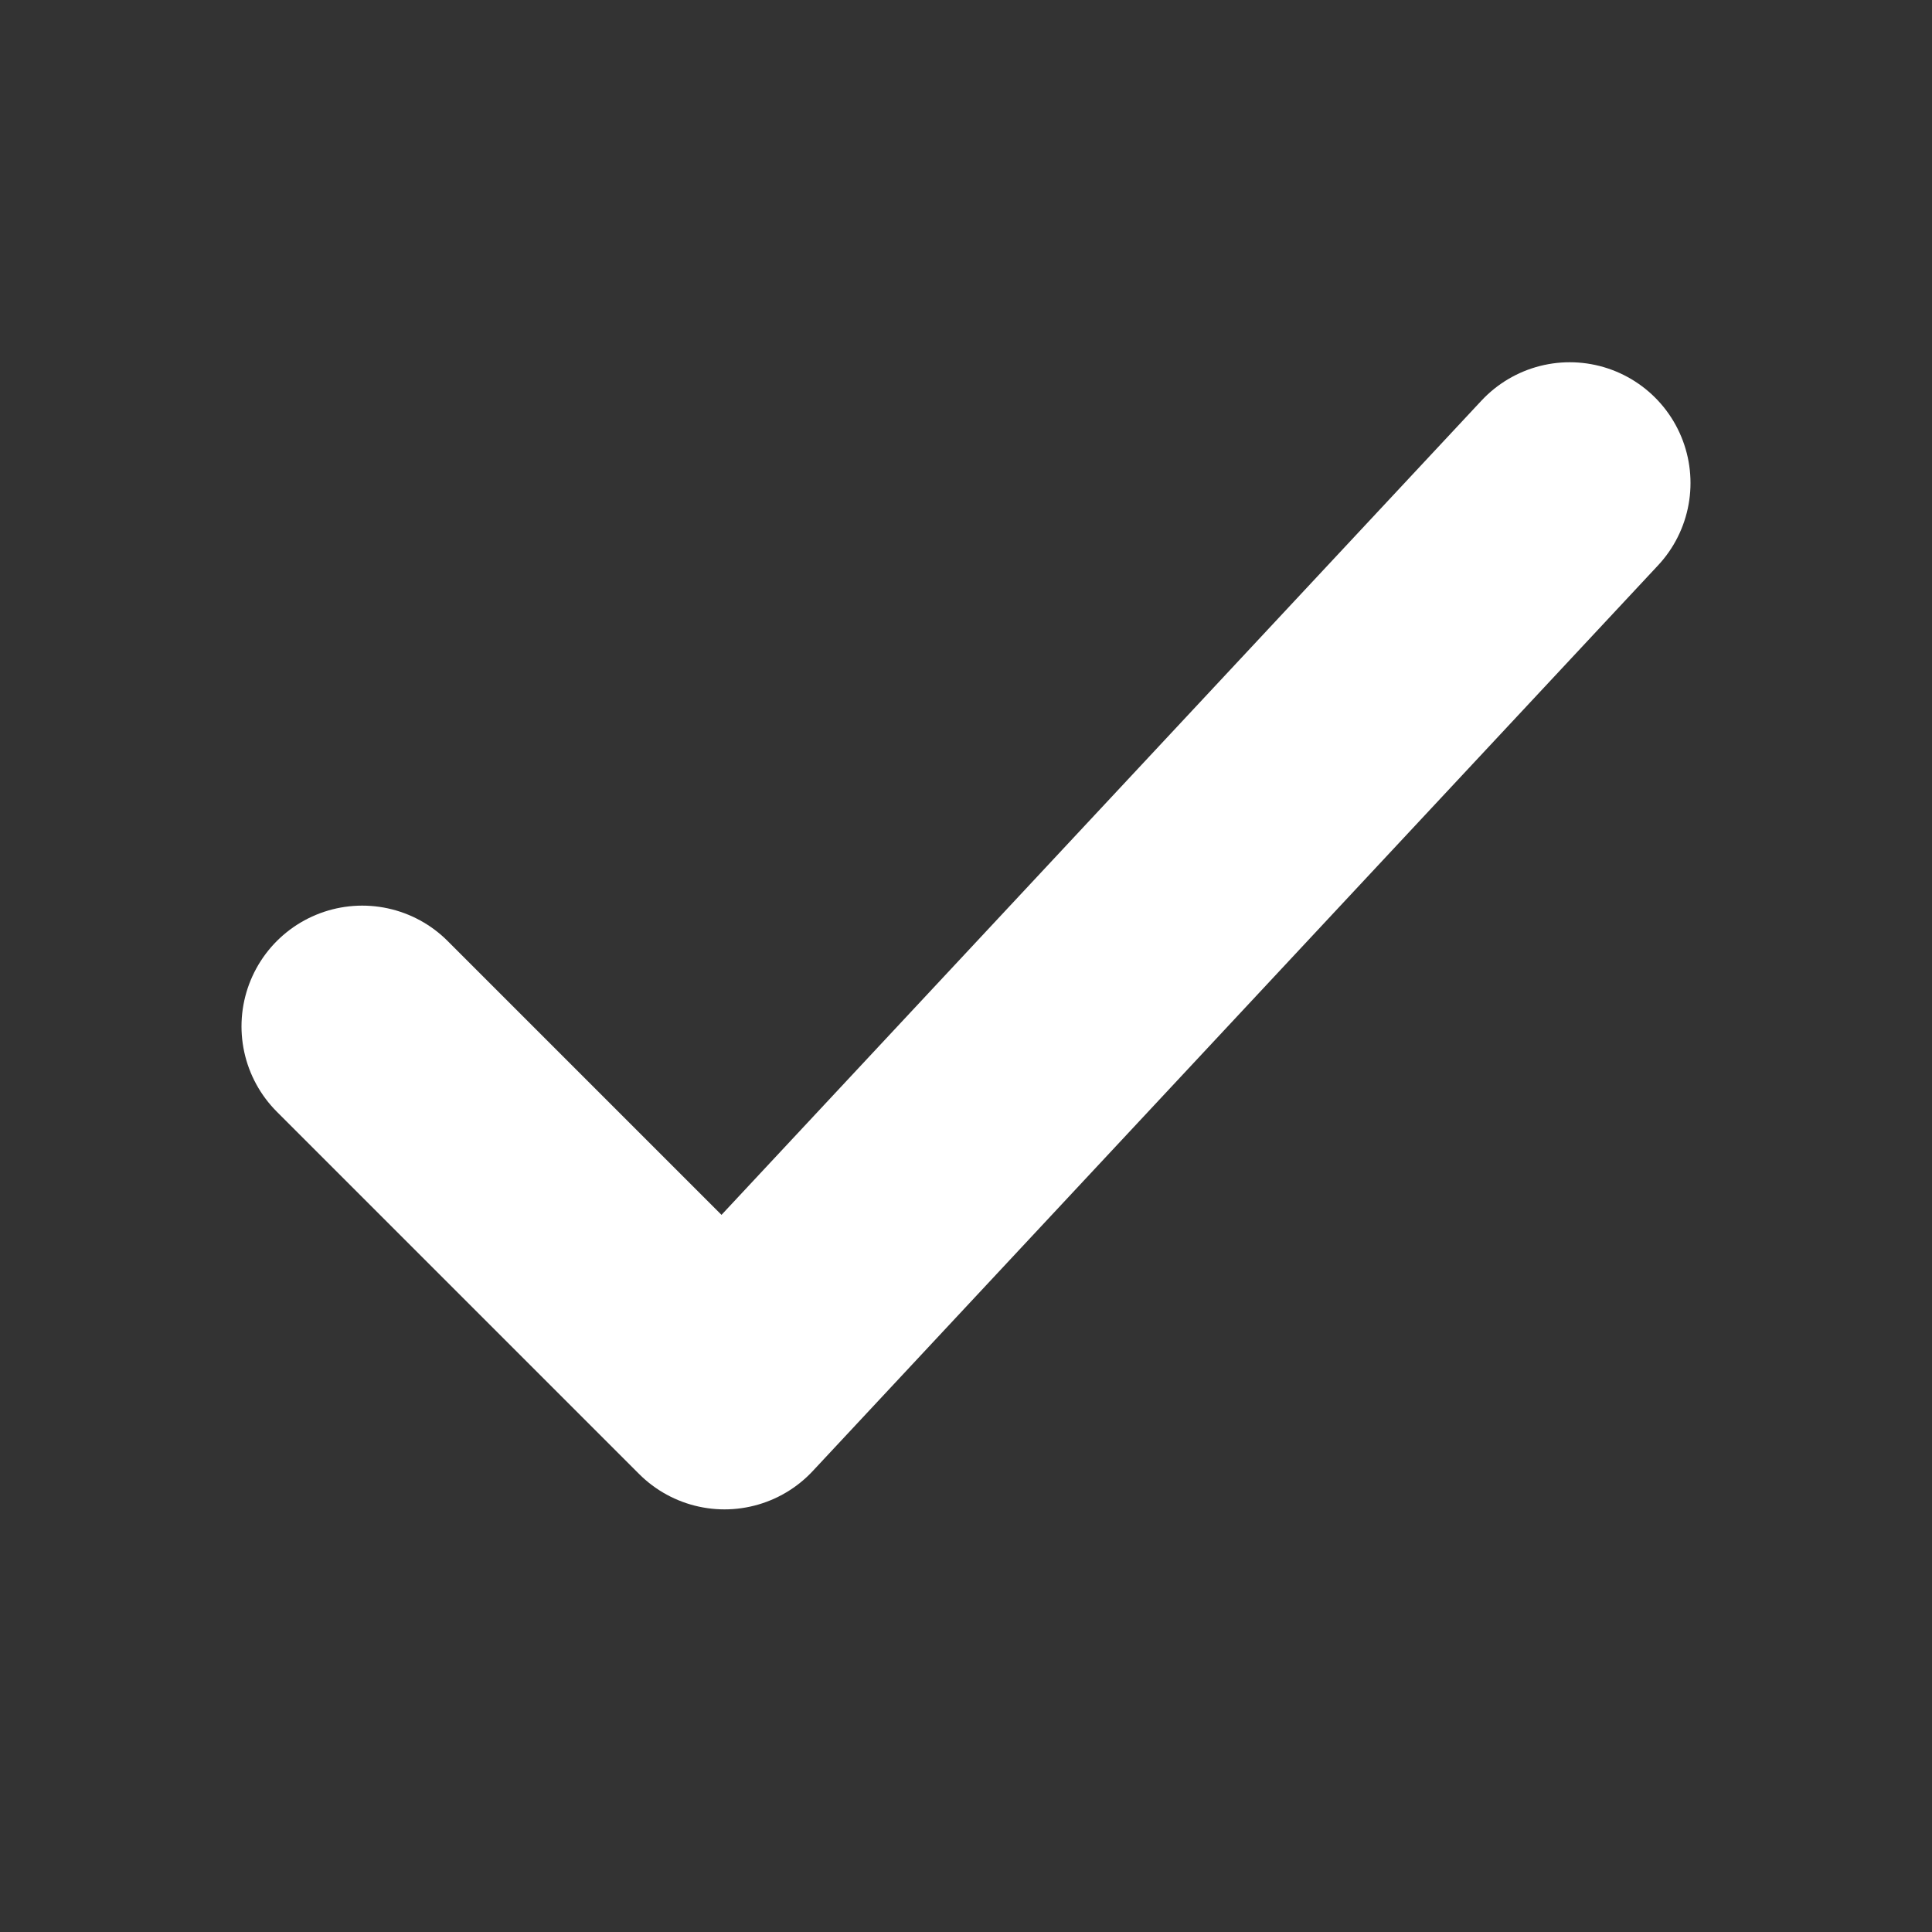 <svg width="16" height="16" viewBox="0 0 16 16" fill="none" xmlns="http://www.w3.org/2000/svg">
<rect x="0" y="0" width="16" height="16" fill="#333333" stroke="none"/>
<path d="M3 8.5L6 11.5L13 4" stroke="white" stroke-width="2" stroke-linecap="round" stroke-linejoin="round"/>
</svg>
